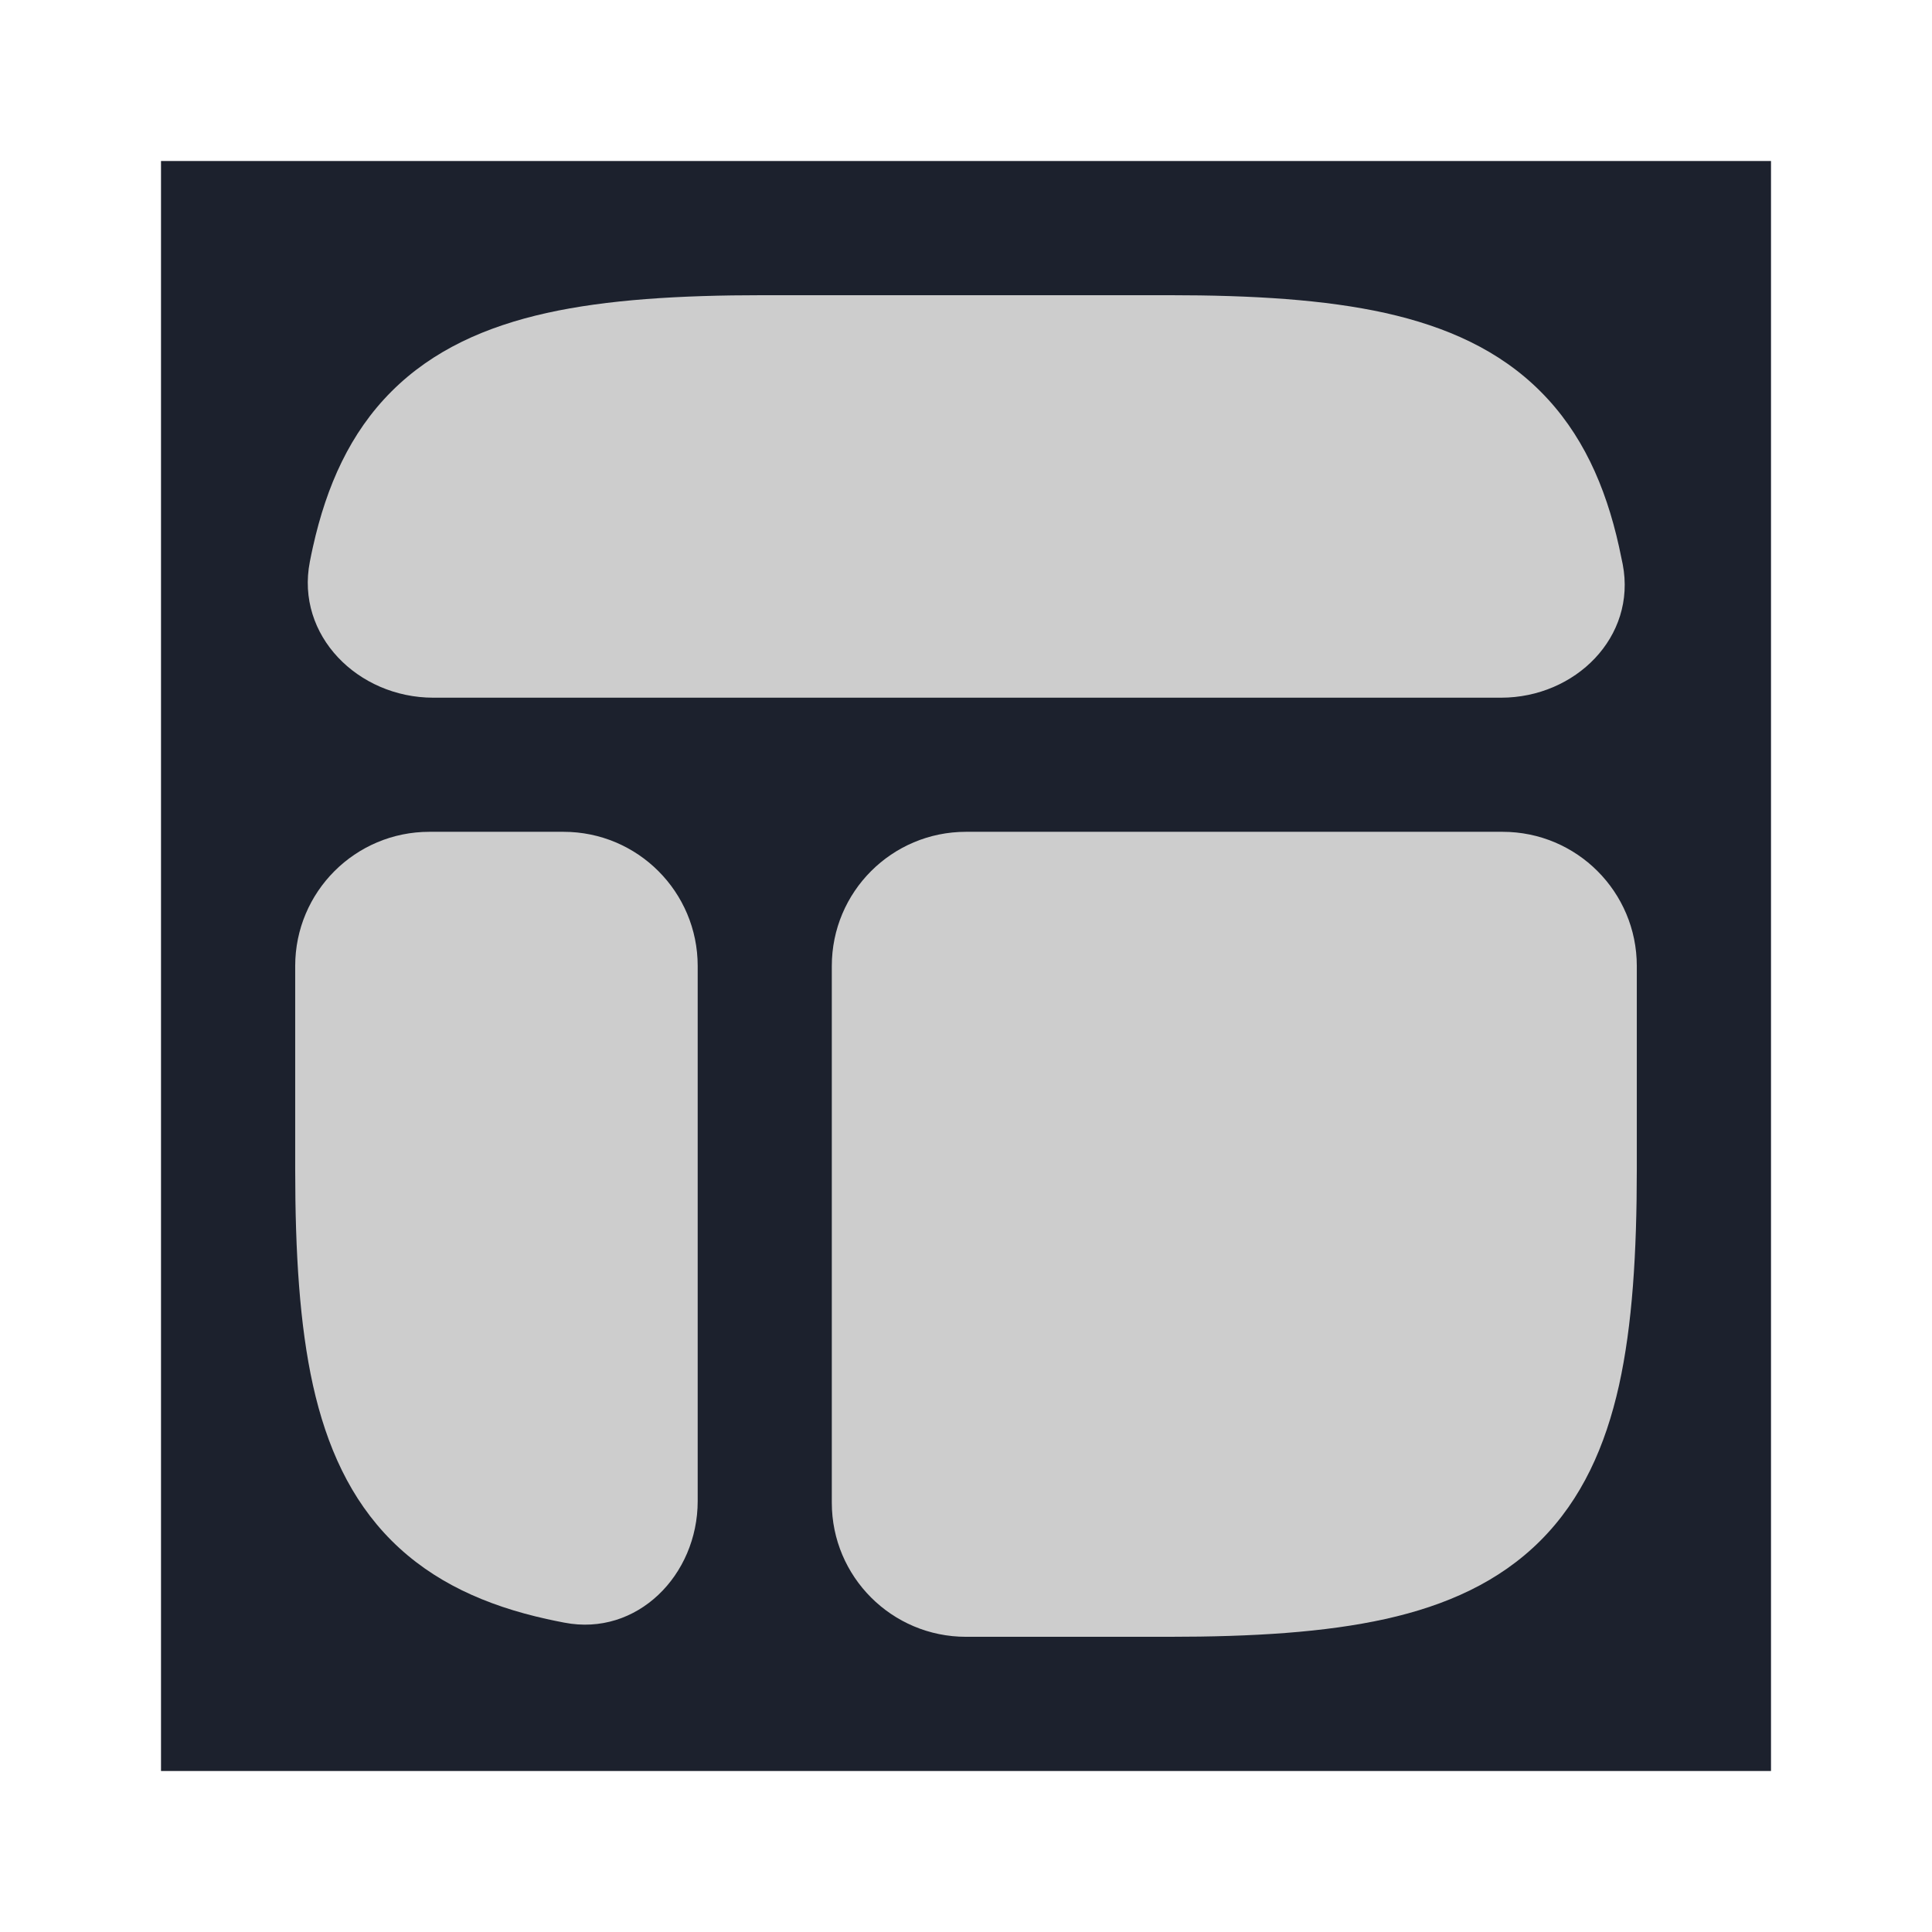 <svg width="24" height="24" viewBox="0 0 24 24" fill="none" xmlns="http://www.w3.org/2000/svg">
<g clip-path="url(#clip0_10_971)">
<path d="M22 2H2V22H22V2Z" fill="#1C212D"/>
<path d="M14.52 20.333C15.564 20.333 16.46 20.278 17.209 20.112C17.967 19.944 18.624 19.65 19.137 19.137C19.649 18.624 19.943 17.967 20.112 17.209C20.278 16.46 20.333 15.564 20.333 14.52V12C20.333 11.079 19.587 10.333 18.666 10.333H12C11.079 10.333 10.333 11.079 10.333 12V18.667C10.333 19.587 11.079 20.333 12 20.333H14.52Z" fill="#CDCDCD"/>
<path d="M3.667 14.52C3.667 15.564 3.722 16.46 3.888 17.209C4.057 17.967 4.351 18.624 4.863 19.137C5.376 19.65 6.033 19.944 6.791 20.112C6.864 20.128 6.937 20.143 7.01 20.157C7.914 20.332 8.667 19.567 8.667 18.647V12C8.667 11.079 7.921 10.333 7 10.333H5.334C4.413 10.333 3.667 11.079 3.667 12V14.52Z" fill="#CDCDCD"/>
<path d="M9.48 3.667C8.436 3.667 7.54 3.722 6.791 3.888C6.033 4.057 5.376 4.35 4.863 4.863C4.35 5.376 4.057 6.033 3.888 6.791C3.874 6.853 3.861 6.916 3.849 6.978C3.67 7.894 4.449 8.667 5.382 8.667H18.647C19.567 8.667 20.332 7.914 20.158 7.01C20.143 6.937 20.128 6.864 20.112 6.791C19.944 6.033 19.65 5.376 19.137 4.863C18.625 4.35 17.967 4.057 17.209 3.888C16.46 3.722 15.564 3.667 14.52 3.667H9.48Z" fill="#CDCDCD"/>
</g>
<defs>
<clipPath id="clip0_10_971">
<rect width="20" height="20" fill="white" transform="translate(2 2)"/>
</clipPath>
</defs>
</svg>
